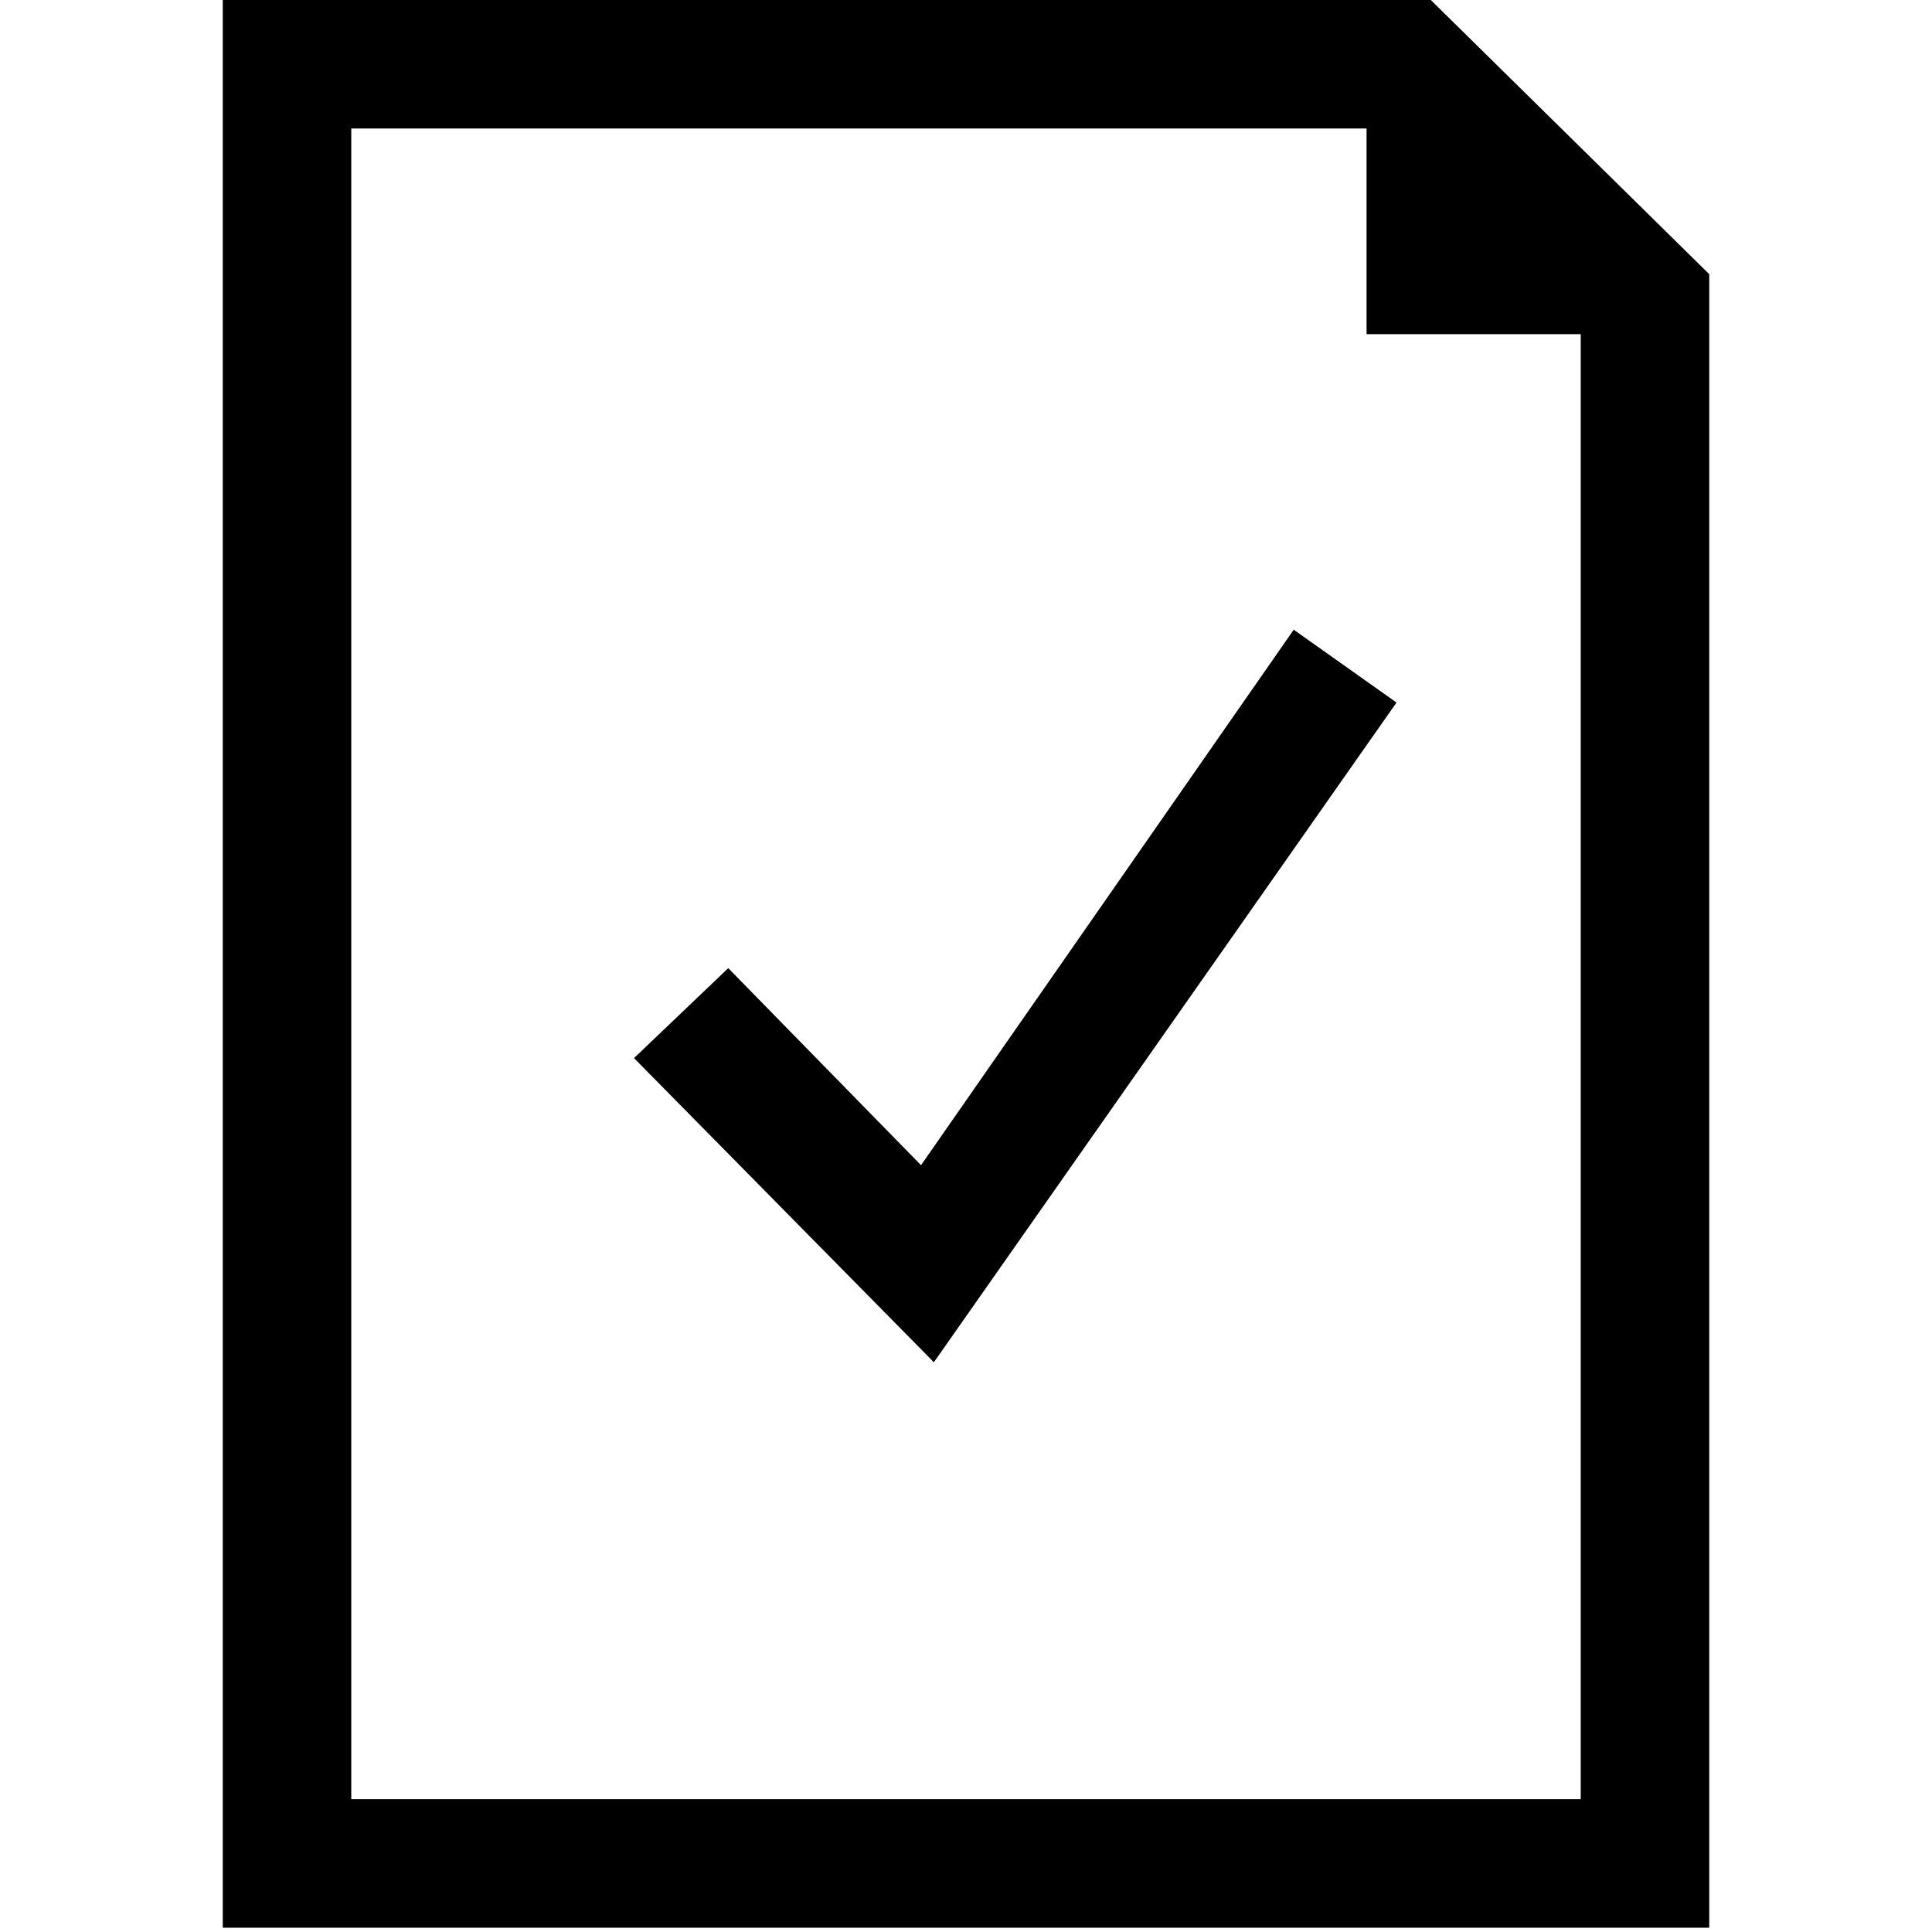 <svg xmlns="http://www.w3.org/2000/svg" width="45.1" height="45.1"><path d="M33.4 0H5.2v45h34.7V6.4L33.4 0zM37 42H8.2V3h23.7v4.8h5V42z"/><path d="M21.5 27.2L17 22.6l-2.2 2.1 7 7.1 10.8-15.4-2.4-1.7z"/></svg>